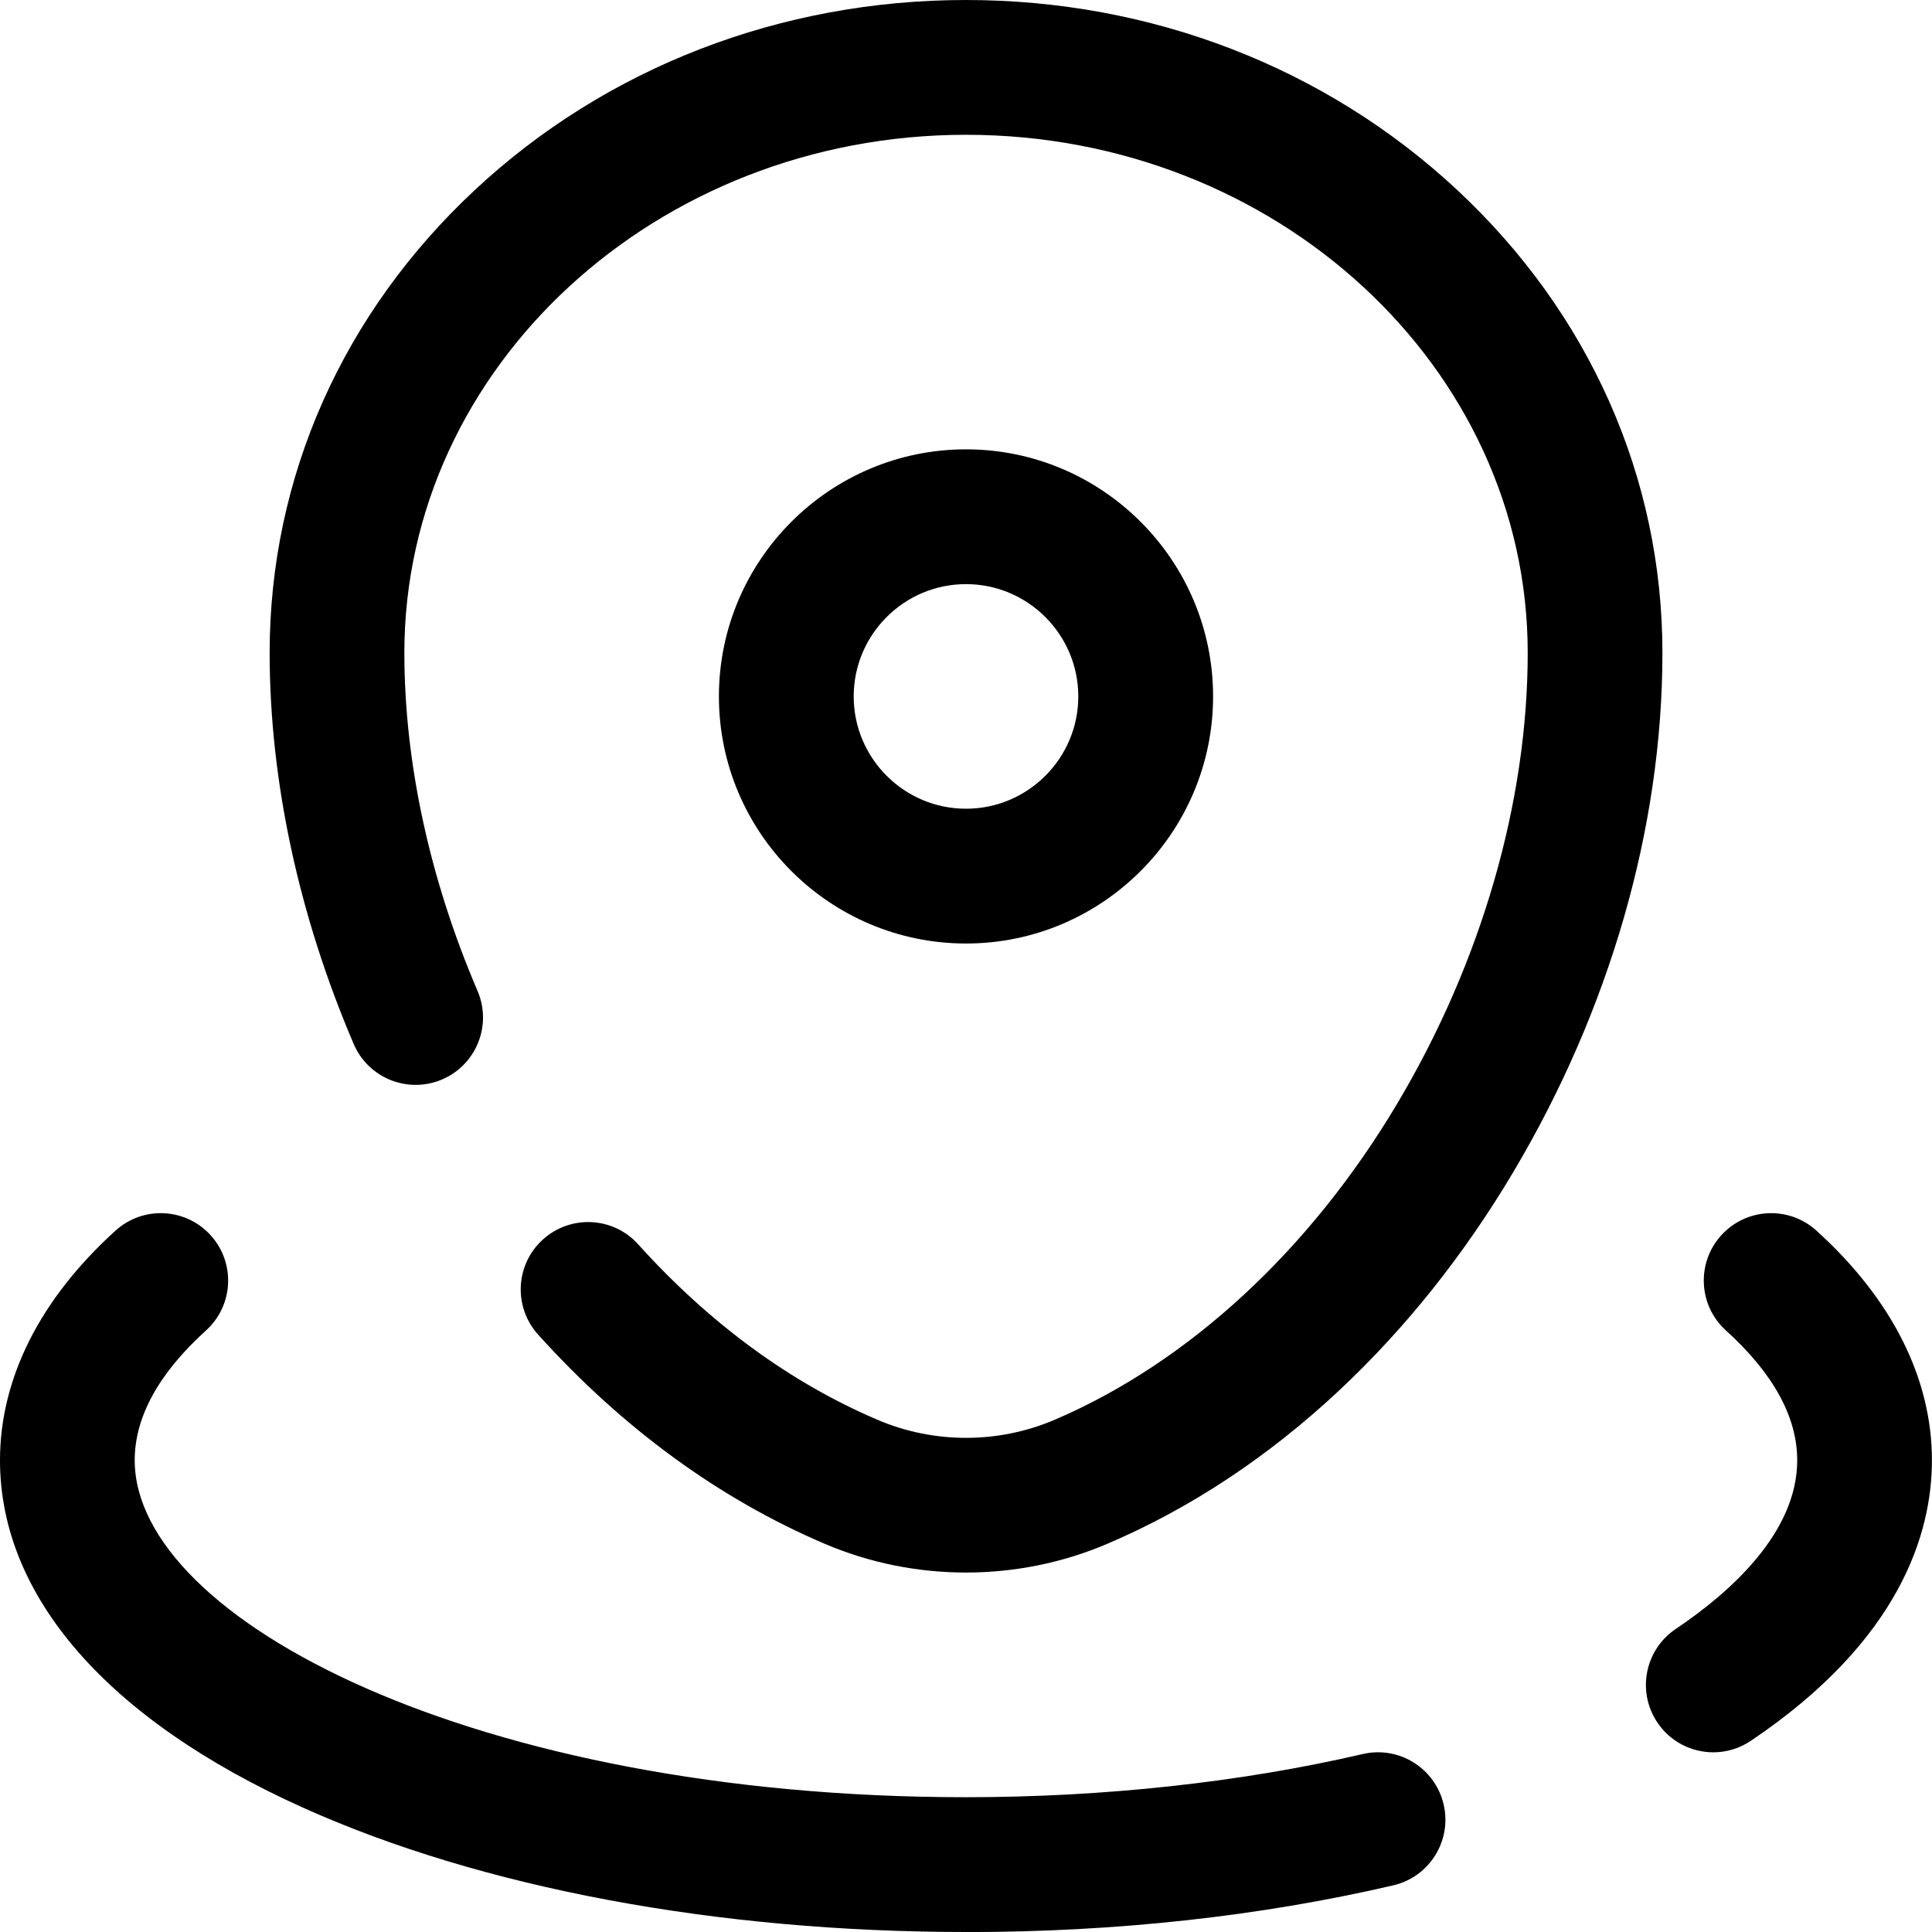 <?xml version="1.0" encoding="UTF-8"?>
<svg id="a" data-name="Layer 1" xmlns="http://www.w3.org/2000/svg" viewBox="0 0 256 256">
  <defs>
    <style>
      .b {
        fill: #000;
        stroke-width: 0px;
      }
    </style>
  </defs>
  <path d="M128,208.37c-6.4,0-12.79-1.27-18.75-3.82-13.98-5.97-26.75-15.3-37.95-27.71-3.3-3.66-3.02-9.31.65-12.61,3.66-3.3,9.31-3.02,12.61.65,9.46,10.48,20.12,18.3,31.71,23.25,7.46,3.19,16.01,3.19,23.47,0,17.73-7.58,33.87-22.49,45.45-41.98,11.12-18.71,17.24-39.9,17.24-59.65,0-37.85-33.38-68.64-74.42-68.64S53.58,48.65,53.58,86.5c0,14.5,3.35,29.99,9.7,44.81,1.94,4.53-.16,9.78-4.69,11.72-4.53,1.94-9.78-.16-11.72-4.69-7.29-17.02-11.14-34.94-11.14-51.84,0-23.23,9.68-45.03,27.26-61.39C80.38,8.92,103.47,0,128,0s47.62,8.92,65.02,25.11c17.58,16.36,27.26,38.16,27.26,61.39s-7.01,47.34-19.74,68.77c-6.52,10.97-14.27,20.7-23.04,28.92-9.4,8.81-19.74,15.66-30.75,20.36-5.96,2.55-12.36,3.82-18.75,3.82Z"/>
  <path d="M128,125.02c-18.06,0-32.74-14.69-32.74-32.74s14.69-32.74,32.74-32.74,32.74,14.69,32.74,32.74-14.69,32.74-32.74,32.74ZM128,77.4c-8.21,0-14.88,6.68-14.88,14.88s6.68,14.88,14.88,14.88,14.88-6.68,14.88-14.88-6.68-14.88-14.88-14.88Z"/>
  <path d="M128,256c-33.04,0-64.24-5.85-87.86-16.48C14.26,227.87,0,211.52,0,193.49c0-10.84,5.3-21.36,15.31-30.43,3.66-3.31,9.3-3.03,12.61.63,3.31,3.66,3.03,9.3-.63,12.61-6.26,5.67-9.44,11.46-9.44,17.19,0,21.12,45.23,44.65,110.14,44.65,18.31,0,36.49-1.98,52.58-5.72,4.8-1.12,9.6,1.87,10.72,6.68,1.12,4.8-1.87,9.6-6.68,10.72-17.65,4.1-36.7,6.19-56.63,6.19ZM227.03,232.19c-2.87,0-5.7-1.38-7.42-3.95-2.75-4.09-1.66-9.64,2.43-12.39,7.35-4.94,16.1-12.83,16.1-22.36,0-5.74-3.18-11.52-9.44-17.19-3.66-3.31-3.94-8.96-.63-12.61,3.31-3.66,8.96-3.94,12.61-.63,10.02,9.07,15.31,19.59,15.31,30.43,0,9.6-4.16,23.84-24,37.18-1.53,1.03-3.26,1.52-4.97,1.52Z"/>
</svg>